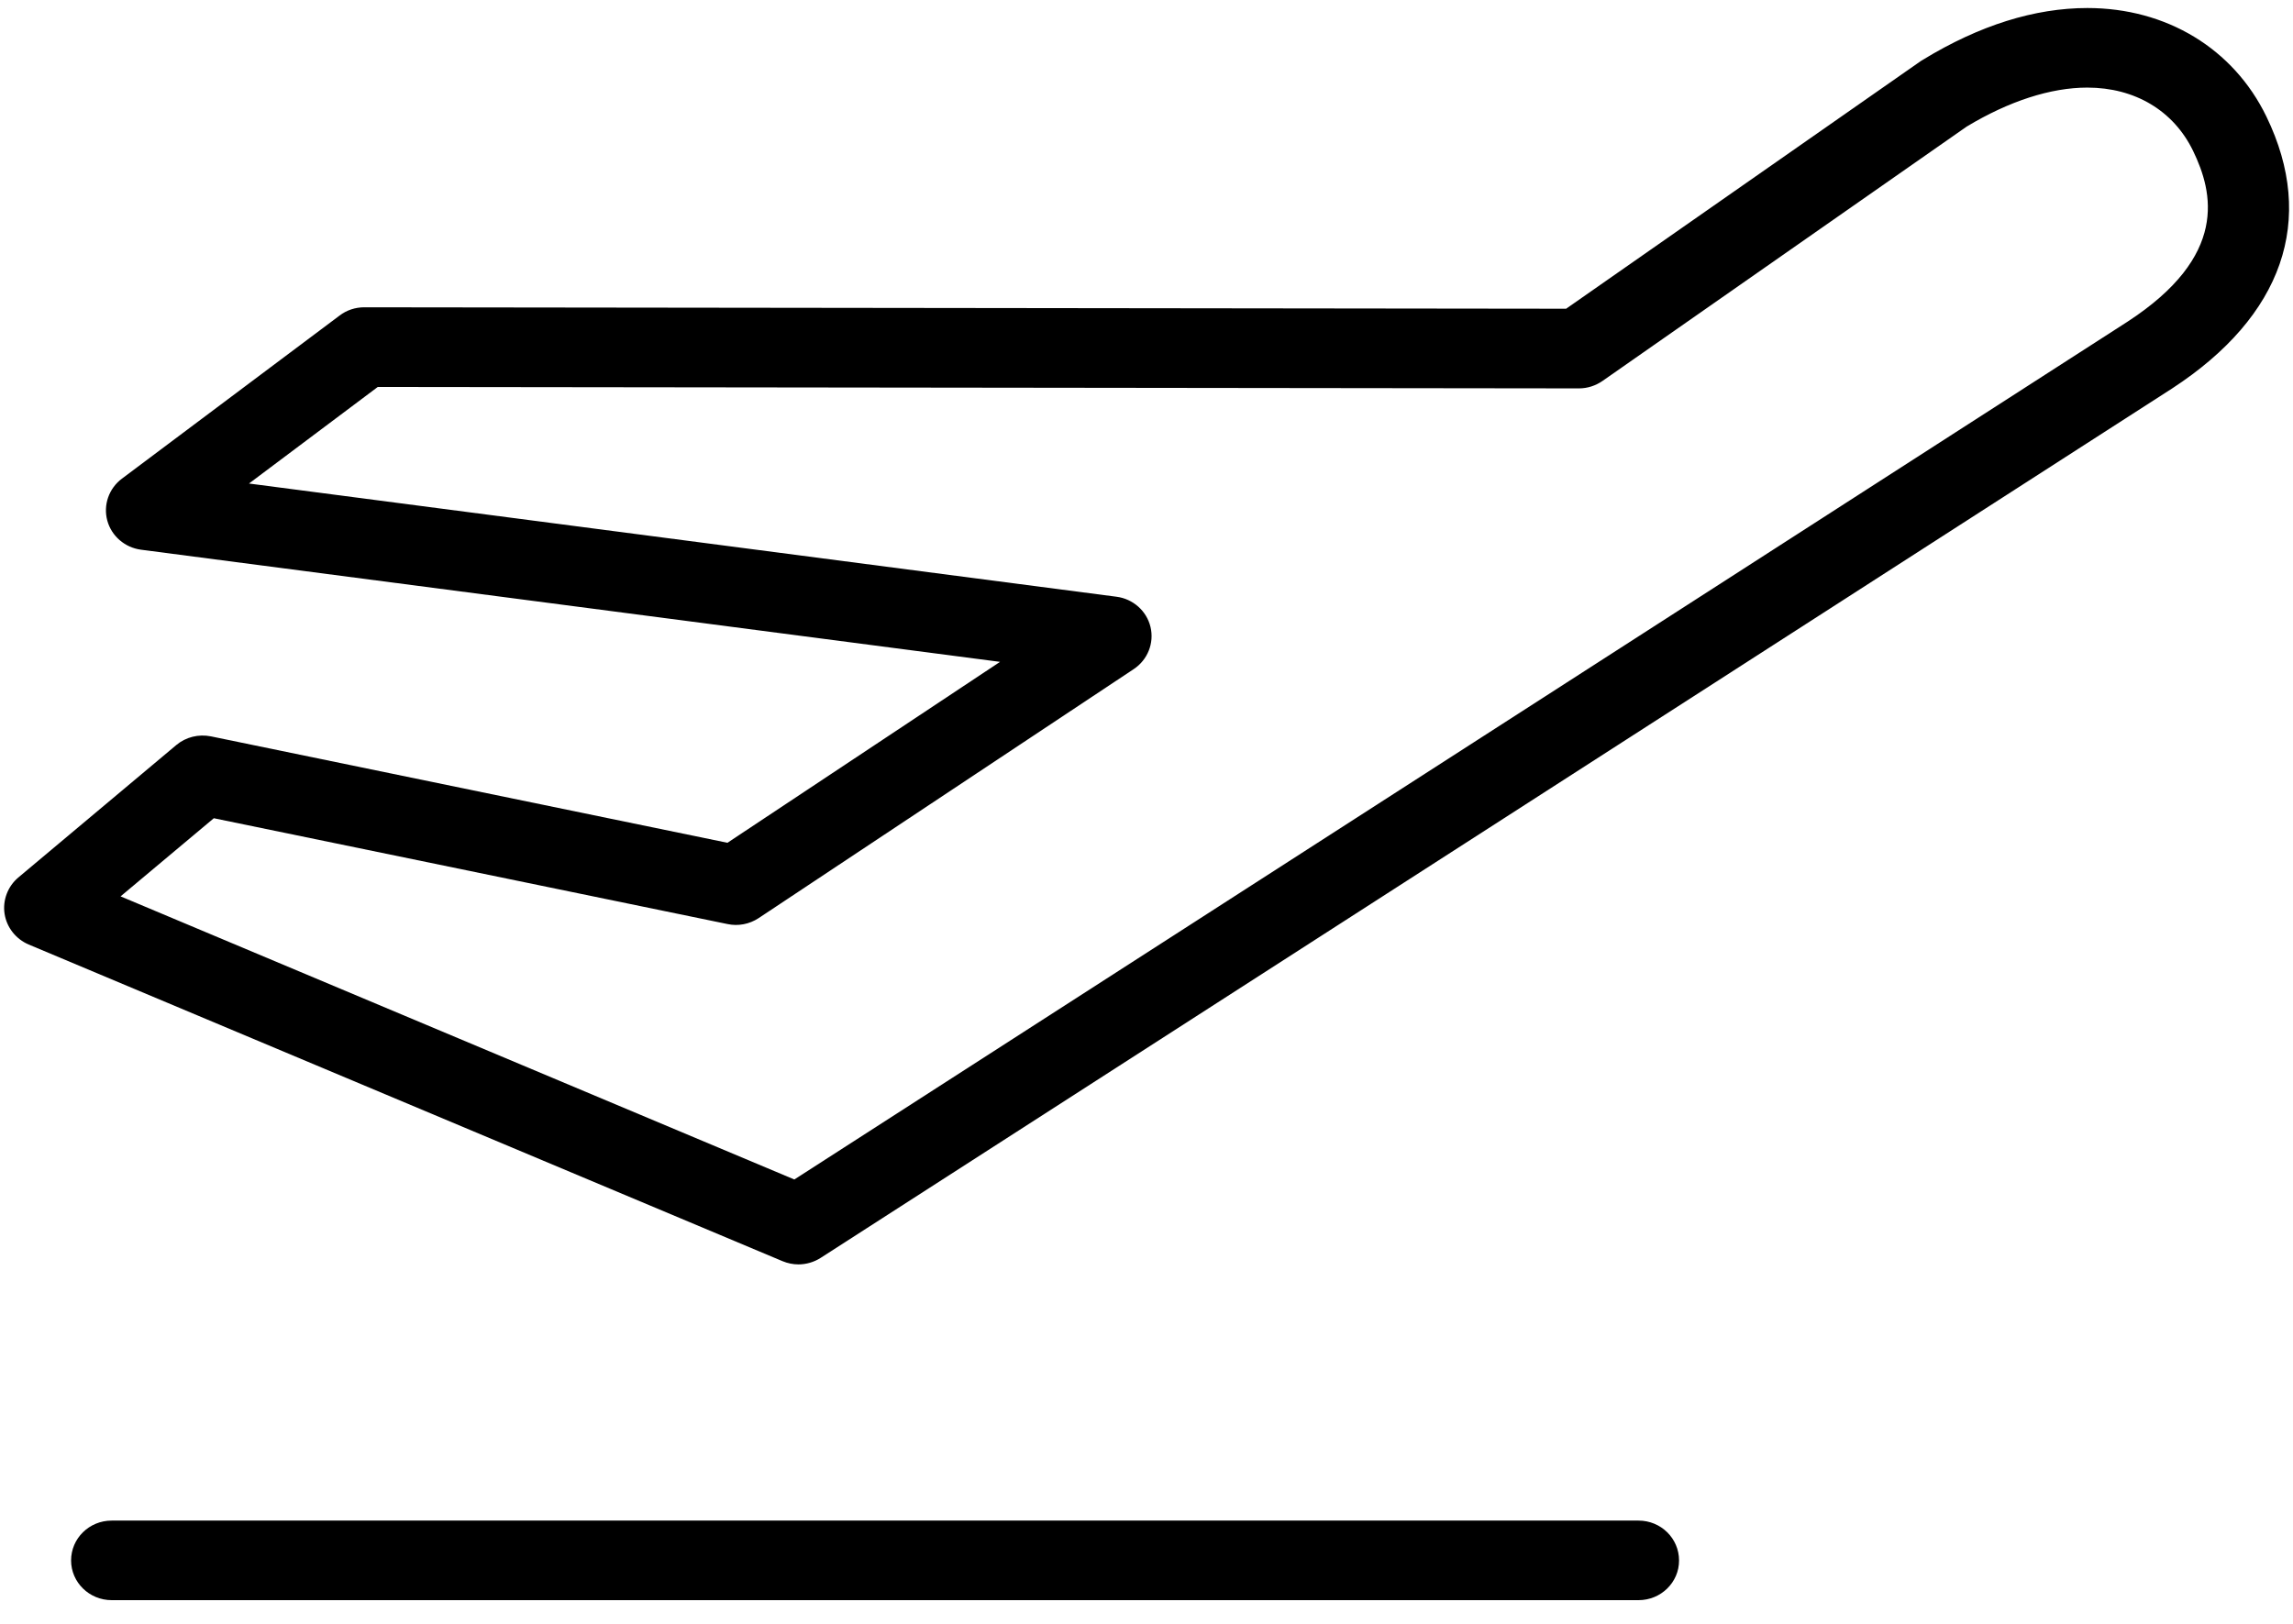 <svg xmlns="http://www.w3.org/2000/svg" width="24" height="17" viewBox="0 0 24 17">
  <path fill-rule="evenodd" d="M8.357,13.237 C8.3,13.237 8.243,13.225 8.19,13.203 L0.3,9.888 C0.166,9.831 0.07,9.709 0.048,9.567 C0.026,9.425 0.081,9.28 0.191,9.187 L1.845,7.8 C1.945,7.716 2.078,7.683 2.208,7.709 L7.614,8.823 L10.467,6.929 L1.477,5.755 C1.307,5.733 1.167,5.612 1.123,5.45 C1.079,5.287 1.139,5.114 1.276,5.011 L3.555,3.303 C3.628,3.247 3.719,3.217 3.812,3.217 L3.813,3.217 L16.392,3.232 L20.106,0.638 C20.114,0.634 20.121,0.629 20.129,0.624 C20.718,0.265 21.296,0.084 21.848,0.084 C22.676,0.084 23.377,0.509 23.722,1.221 C24.246,2.301 23.894,3.31 22.736,4.066 L8.589,13.169 C8.52,13.213 8.438,13.237 8.357,13.237 L8.357,13.237 Z M1.262,9.384 L8.314,12.348 L22.266,3.369 C23.326,2.679 23.166,2.017 22.954,1.579 C22.75,1.159 22.346,0.917 21.847,0.917 C21.465,0.917 21.028,1.058 20.585,1.325 L16.773,3.988 C16.701,4.038 16.615,4.066 16.527,4.066 L16.526,4.066 L3.954,4.051 L2.606,5.062 L11.685,6.247 C11.859,6.269 12.002,6.396 12.042,6.564 C12.082,6.733 12.012,6.908 11.866,7.005 L7.94,9.612 C7.844,9.675 7.727,9.698 7.615,9.674 L2.238,8.566 L1.262,9.384 Z M17.15,16.752 L1.169,16.752 C0.934,16.752 0.744,16.565 0.744,16.336 C0.744,16.106 0.933,15.919 1.169,15.919 L17.15,15.919 C17.385,15.919 17.574,16.106 17.574,16.336 C17.575,16.565 17.385,16.752 17.15,16.752 Z"/>
</svg>
